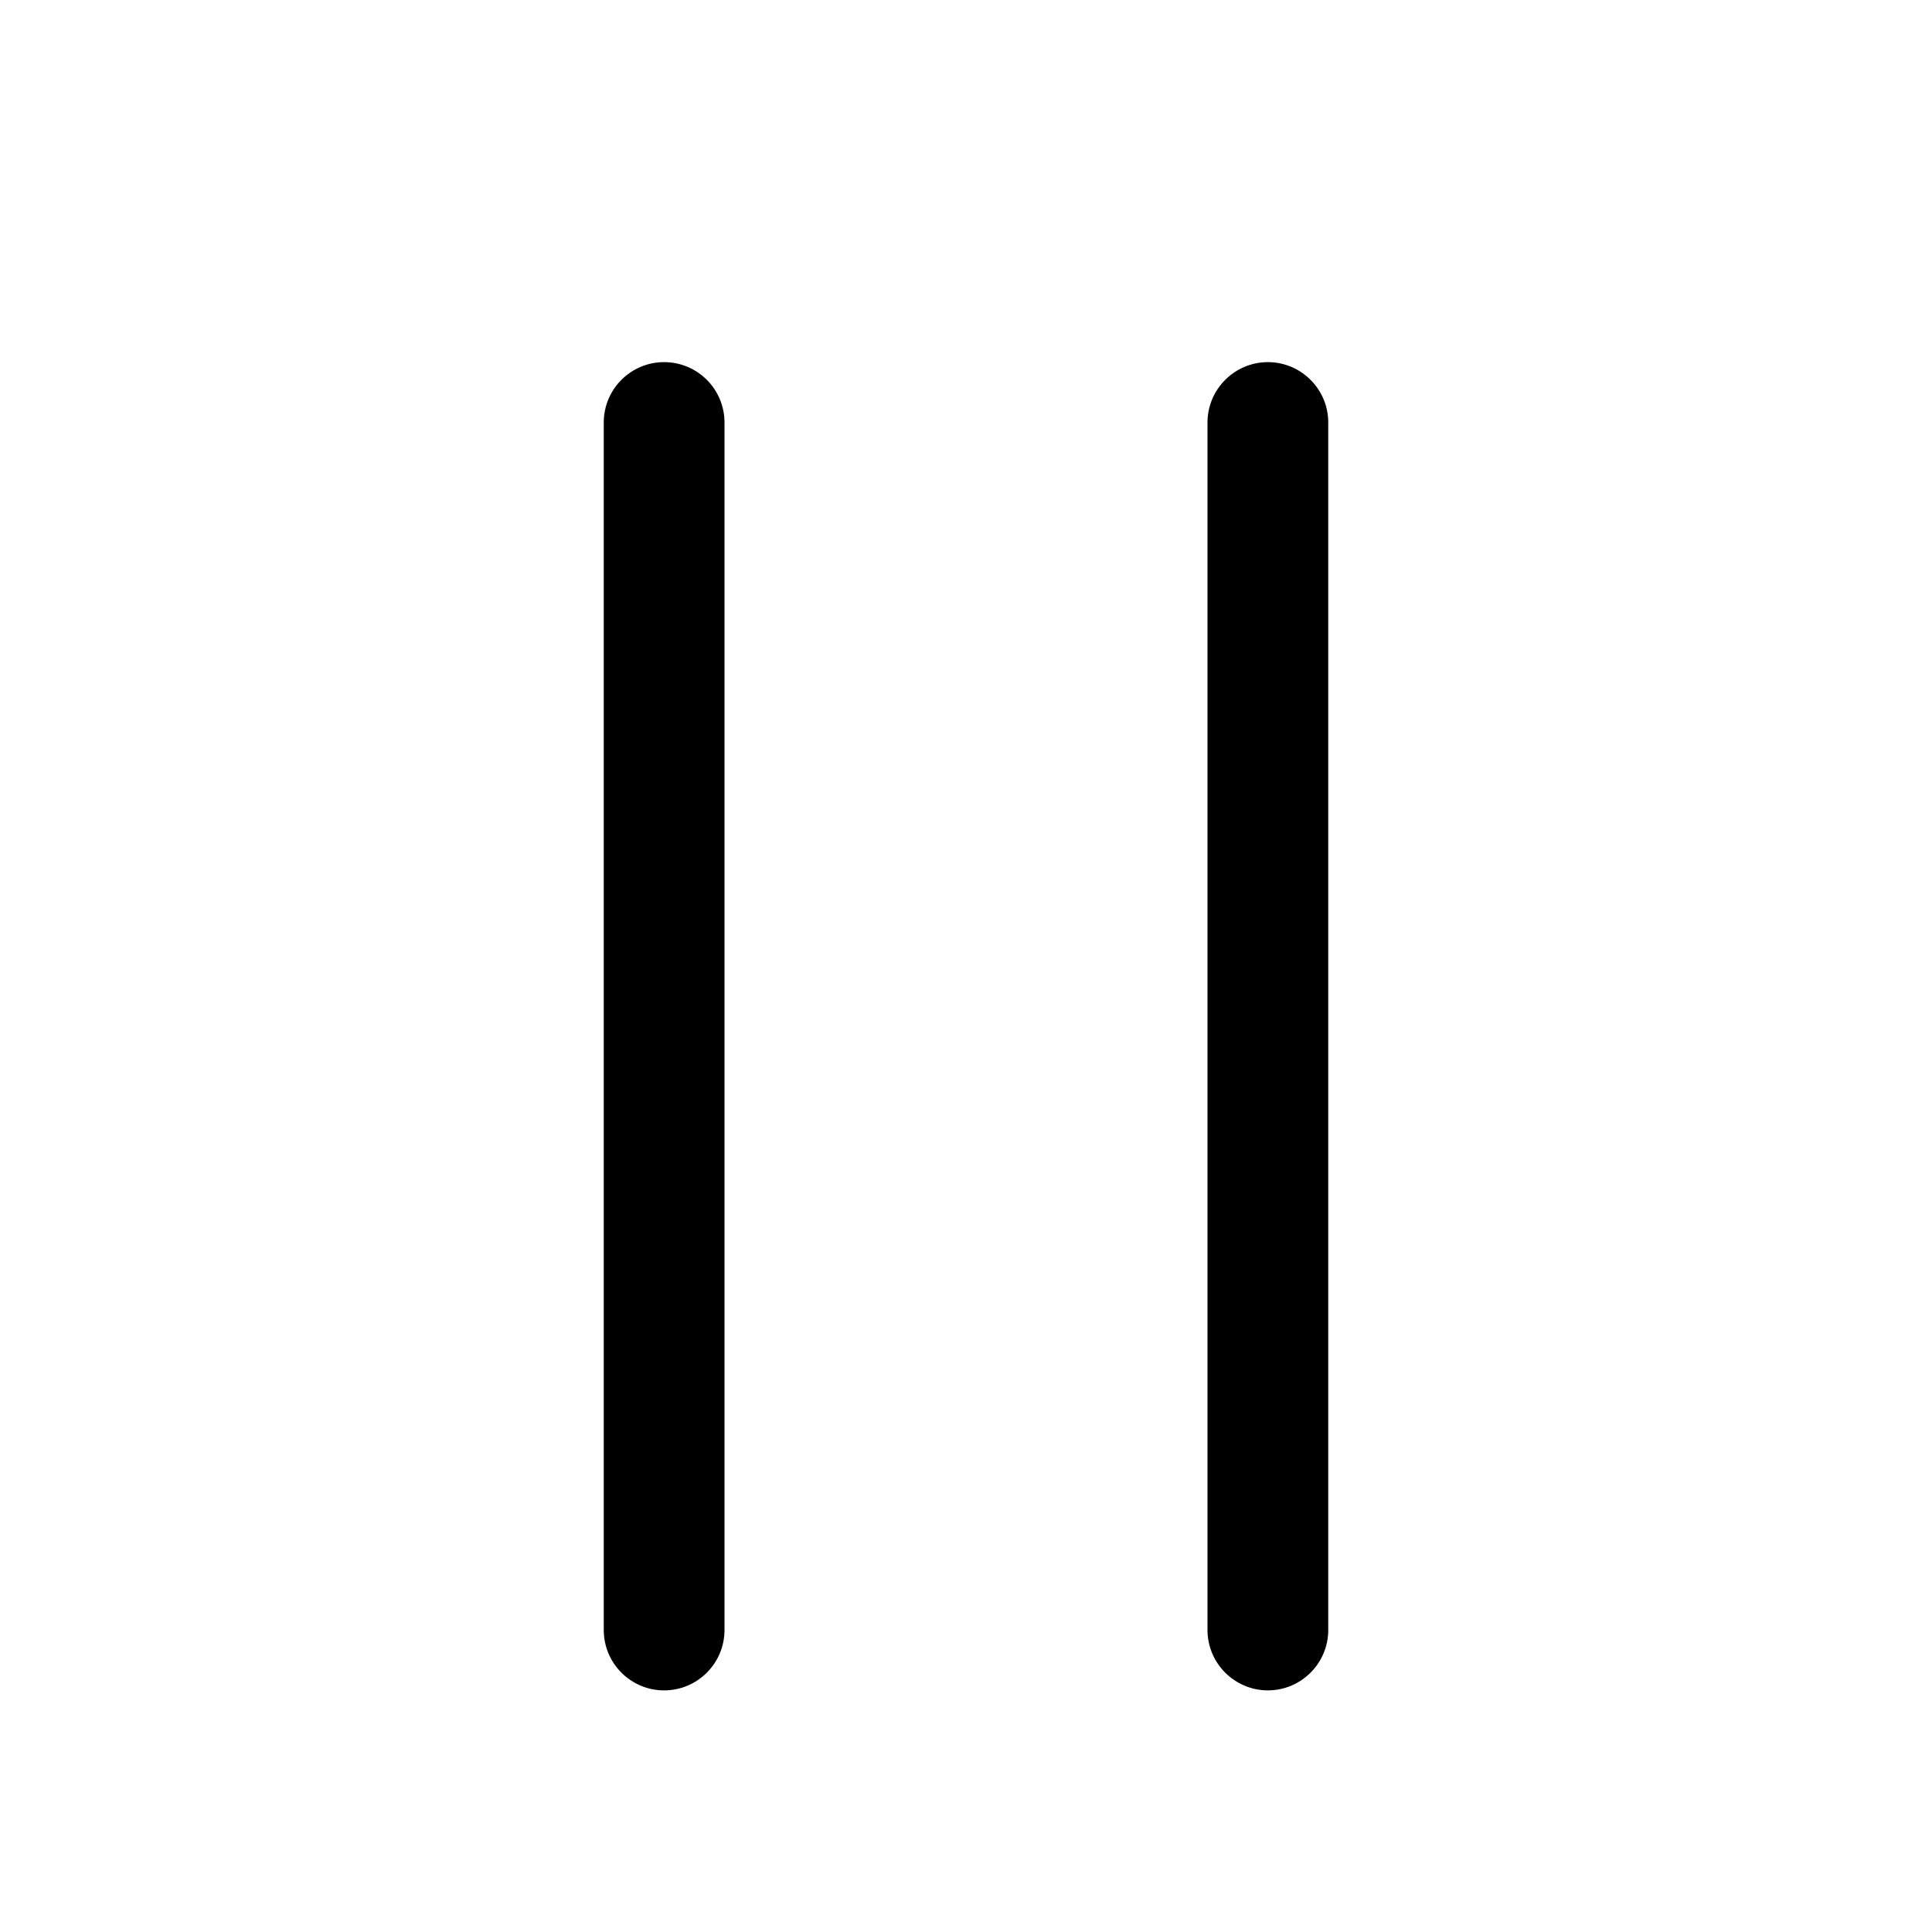 <?xml version="1.0" encoding="iso-8859-1"?>
<!-- Generator: Adobe Illustrator 16.0.0, SVG Export Plug-In . SVG Version: 6.00 Build 0)  -->
<!DOCTYPE svg PUBLIC "-//W3C//DTD SVG 1.1//EN" "http://www.w3.org/Graphics/SVG/1.1/DTD/svg11.dtd">
<svg version="1.1" xmlns="http://www.w3.org/2000/svg" xmlns:xlink="http://www.w3.org/1999/xlink" x="0px" y="0px" width="16px"
	 height="16px" viewBox="0 0 16 16" style="enable-background:new 0 0 16 16;" xml:space="preserve">
<g id="_x32_3-music_-_pause_interface" style="enable-background:new    ;">
	<path d="M5.5,2.999c-0.276,0-0.5,0.224-0.5,0.5v10c0,0.276,0.224,0.5,0.5,0.5s0.5-0.224,0.5-0.5v-10C6,3.223,5.776,2.999,5.5,2.999
		z M10.5,2.999c-0.275,0-0.5,0.224-0.5,0.5v10c0,0.276,0.225,0.5,0.5,0.5s0.5-0.224,0.5-0.5v-10C11,3.223,10.775,2.999,10.5,2.999z"
		/>
</g>
<g id="Layer_1">
</g>
</svg>
